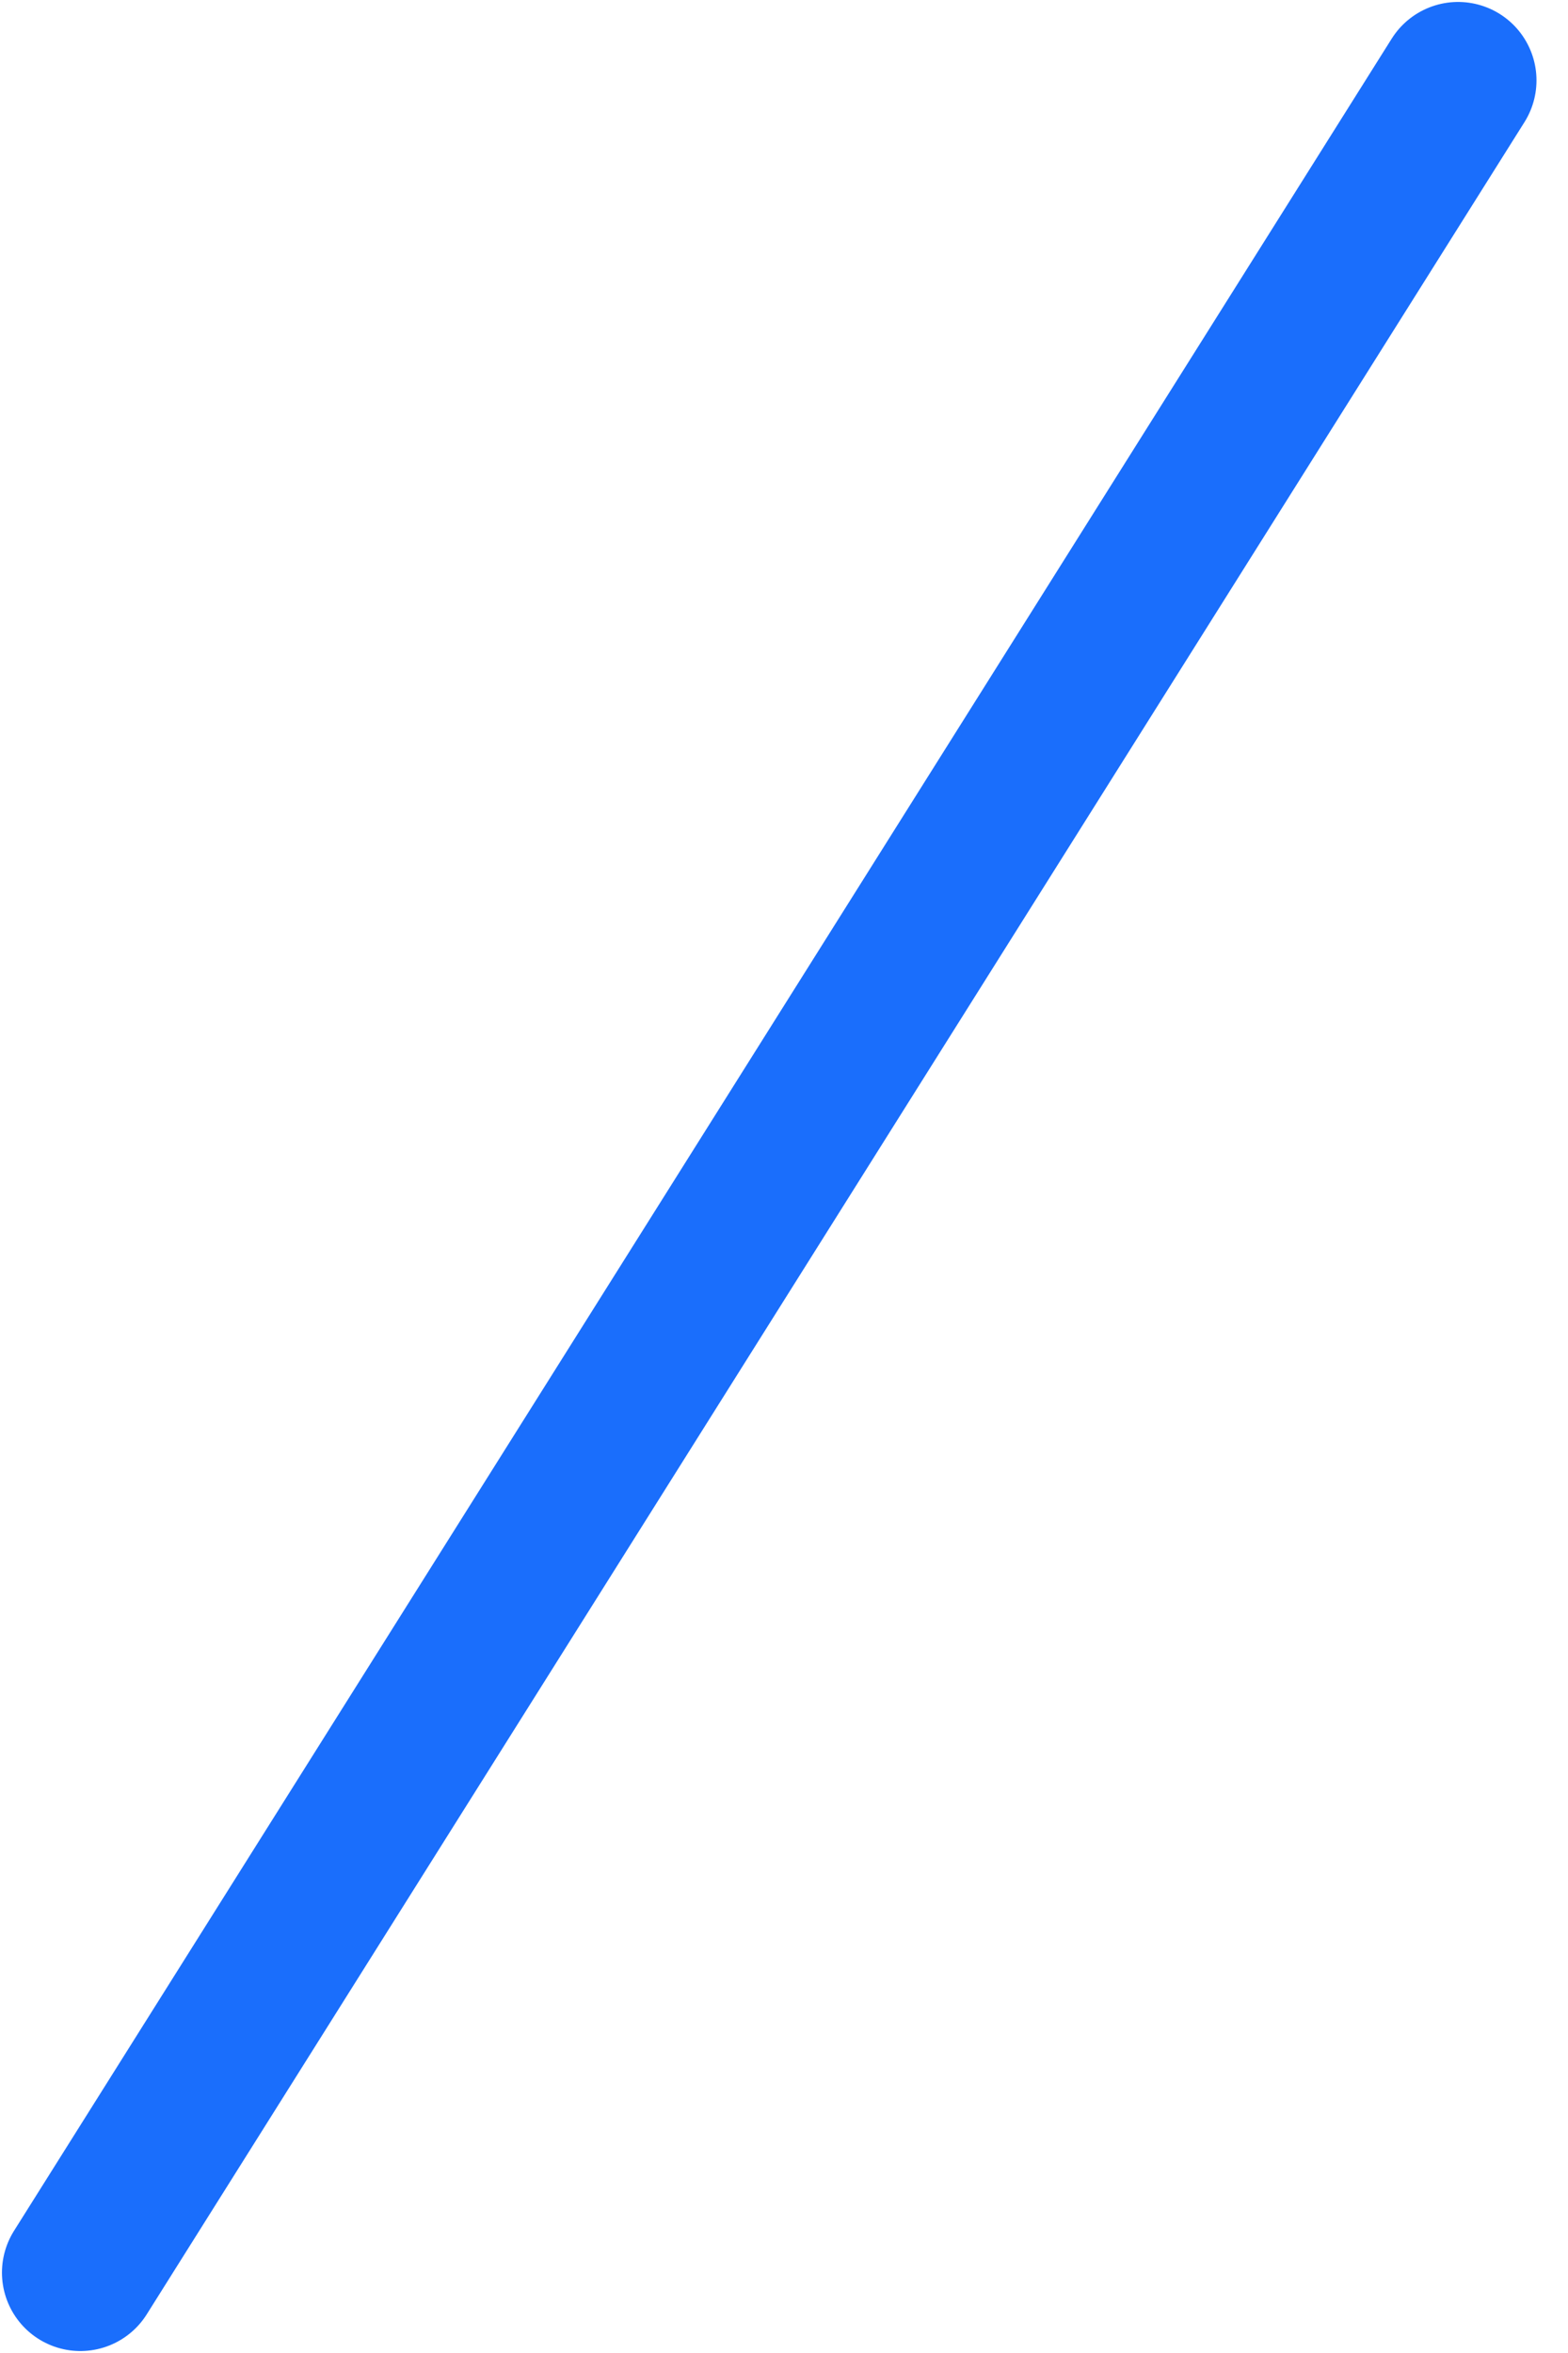 <svg width="20" height="30" viewBox="0 0 20 30" fill="none" xmlns="http://www.w3.org/2000/svg">
<path d="M18.598 1.025L1.025 28.975" stroke="#1A6EFC" stroke-width="2" stroke-linecap="round" stroke-linejoin="round"/>
</svg>

